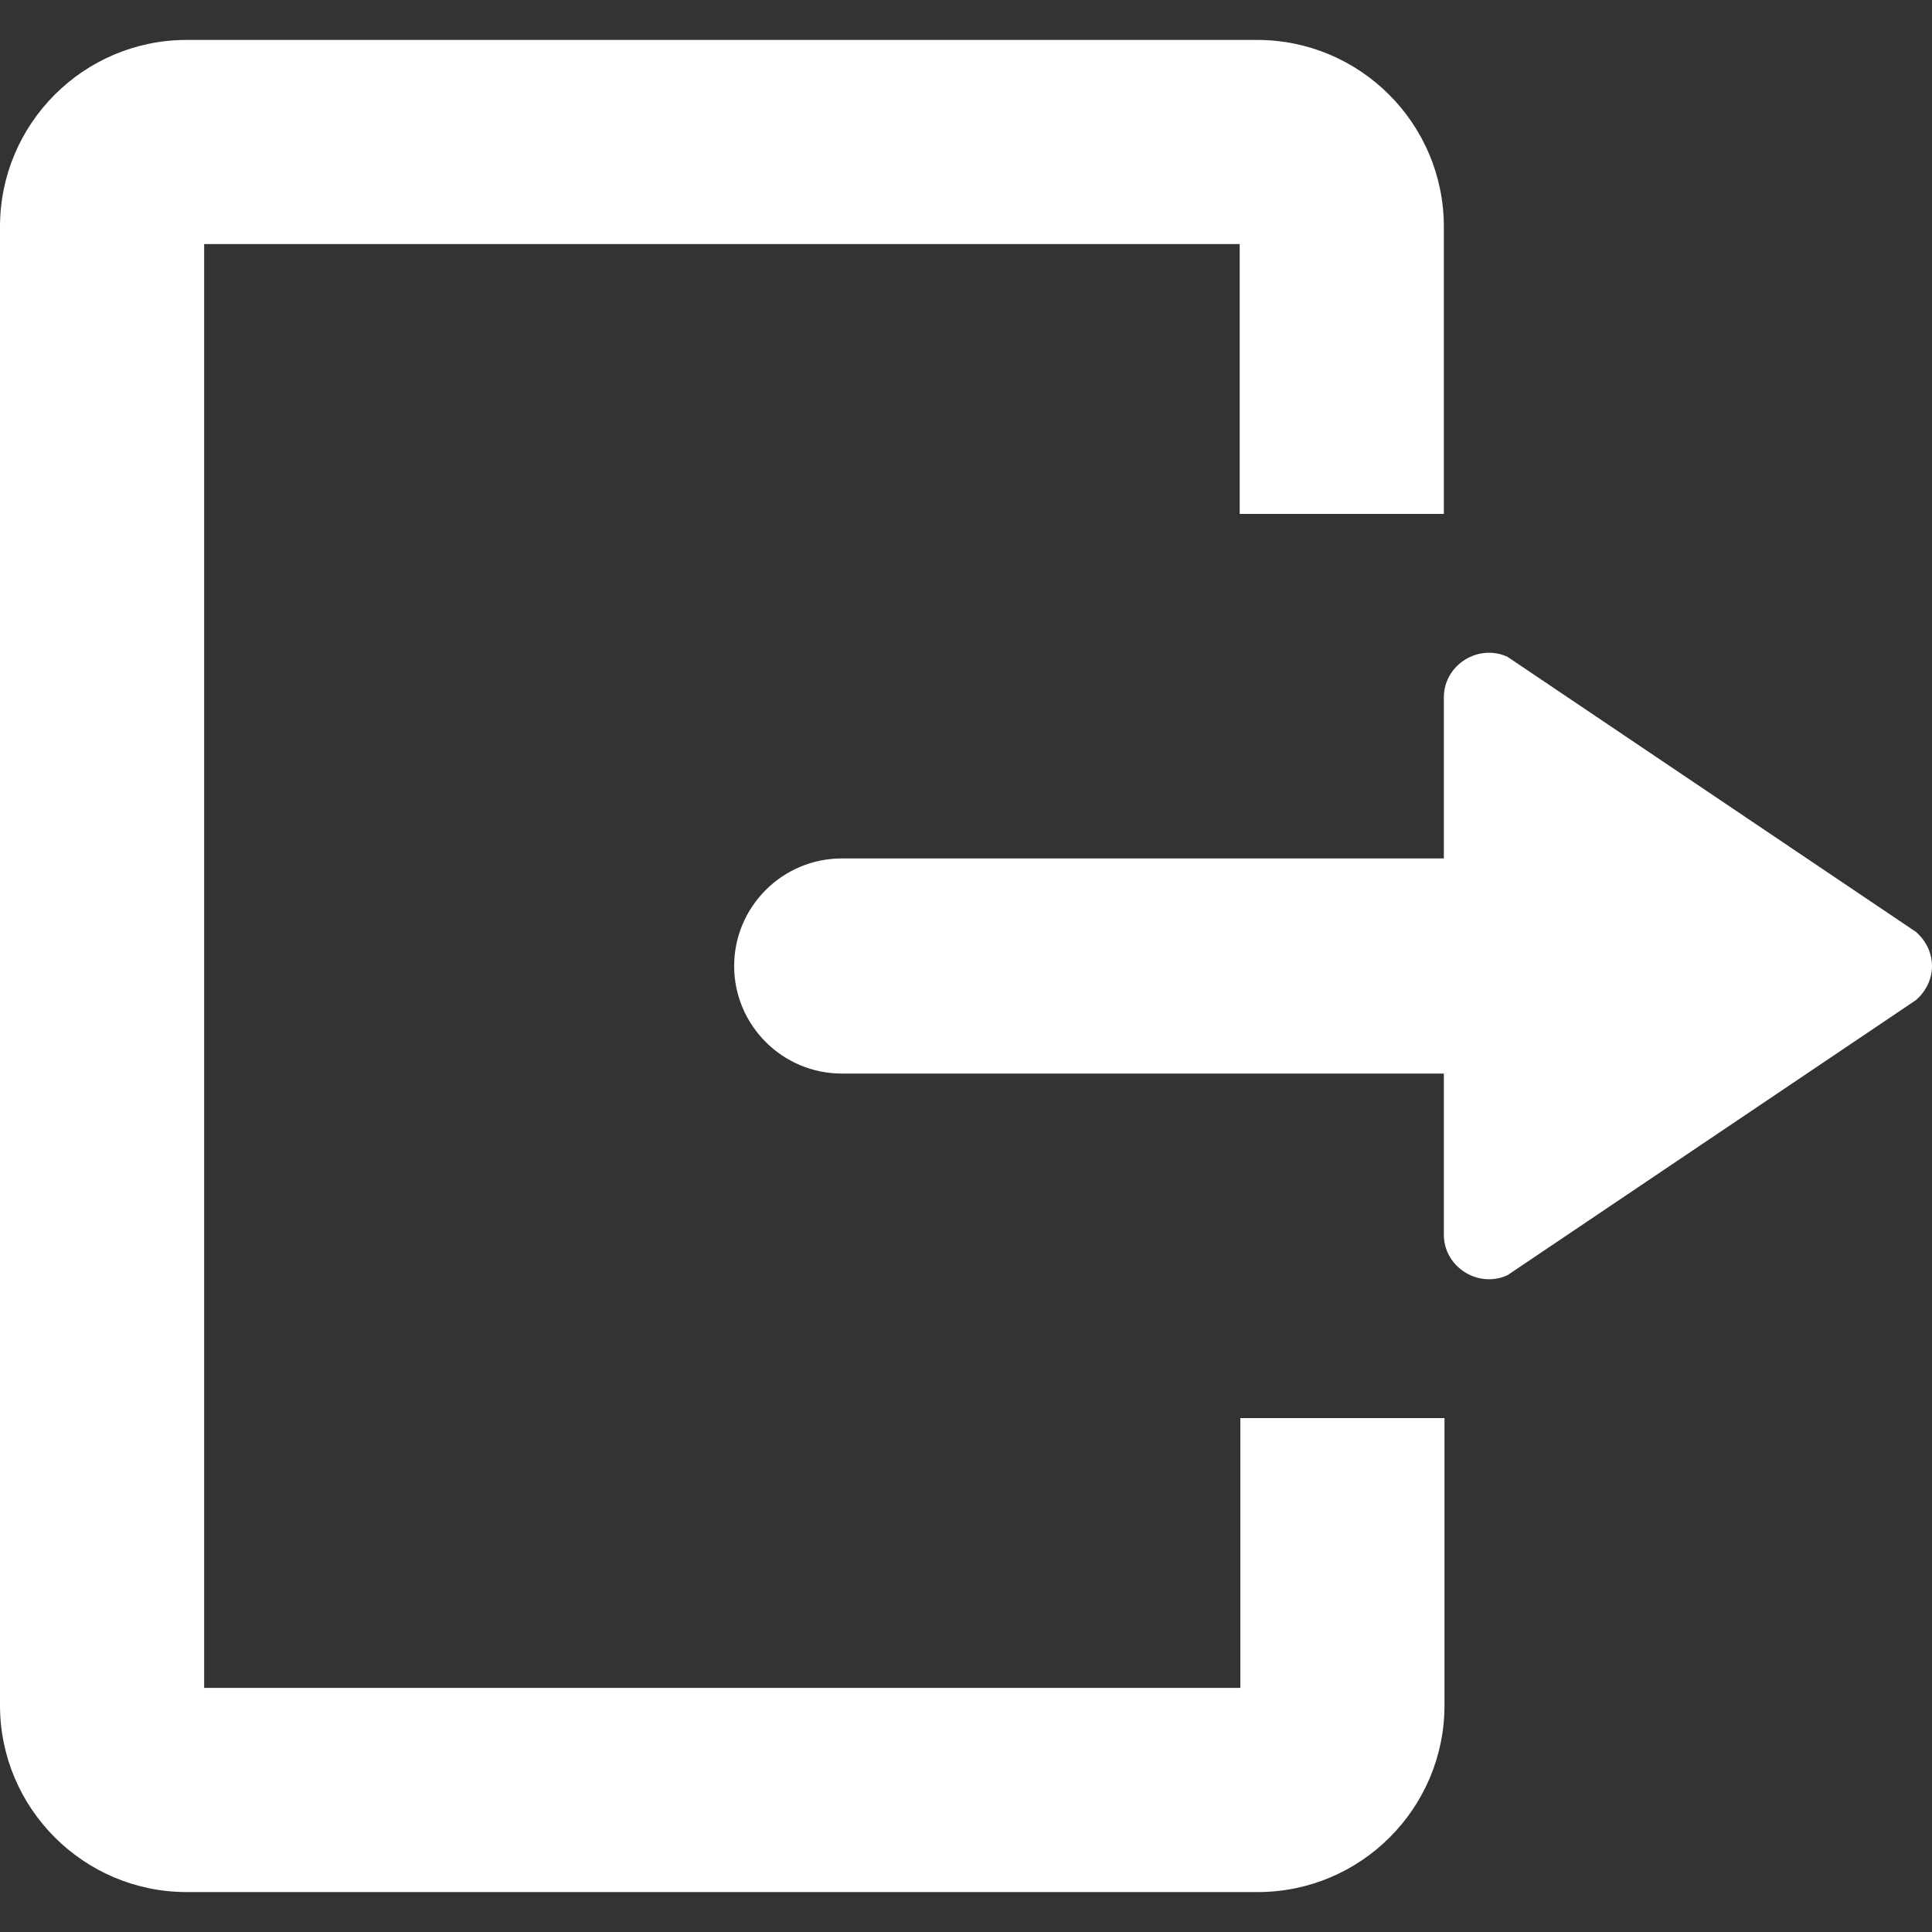 <?xml version="1.0" encoding="utf-8"?>
<!-- Generator: Adobe Illustrator 23.0.0, SVG Export Plug-In . SVG Version: 6.00 Build 0)  -->
<svg version="1.1" id="Layer_1" xmlns="http://www.w3.org/2000/svg" xmlns:xlink="http://www.w3.org/1999/xlink" x="0px" y="0px"
	 viewBox="0 0 300 300" style="enable-background:new 0 0 300 300;" xml:space="preserve">
<rect x="0" y="0" width="300" height="300" fill="#333333" stroke="none"/>
<style type="text/css">
	.st0{fill:#fff;}
	.st1{fill-rule:evenodd;clip-rule:evenodd;fill:#fff;}
</style>
<path class="st0" d="M224.2,35.2v44.6h-31.7V37.9H31.7v224.2h160.9v-41.9h31.7v44.6c0,16-13,29-29,29H29c-16,0-29-13-29-29V35.2
	c0-16,13-29,29-29h166.2C211.2,6.2,224.2,19.2,224.2,35.2z"/>
<path class="st1" d="M224.2,166.7l-93.5,0c-9.2,0-16.7-7.5-16.7-16.7v0c0-9.2,7.5-16.7,16.7-16.7l93.5,0v-25c0-5.1,5.4-8.4,9.9-6.3
	l63.4,42.7c1.5,1.3,2.5,3.2,2.5,5.3c0,2.1-1,4-2.5,5.3L234.1,198c-4.5,2.1-9.9-1.2-9.9-6.3V166.7z"/>
</svg>

